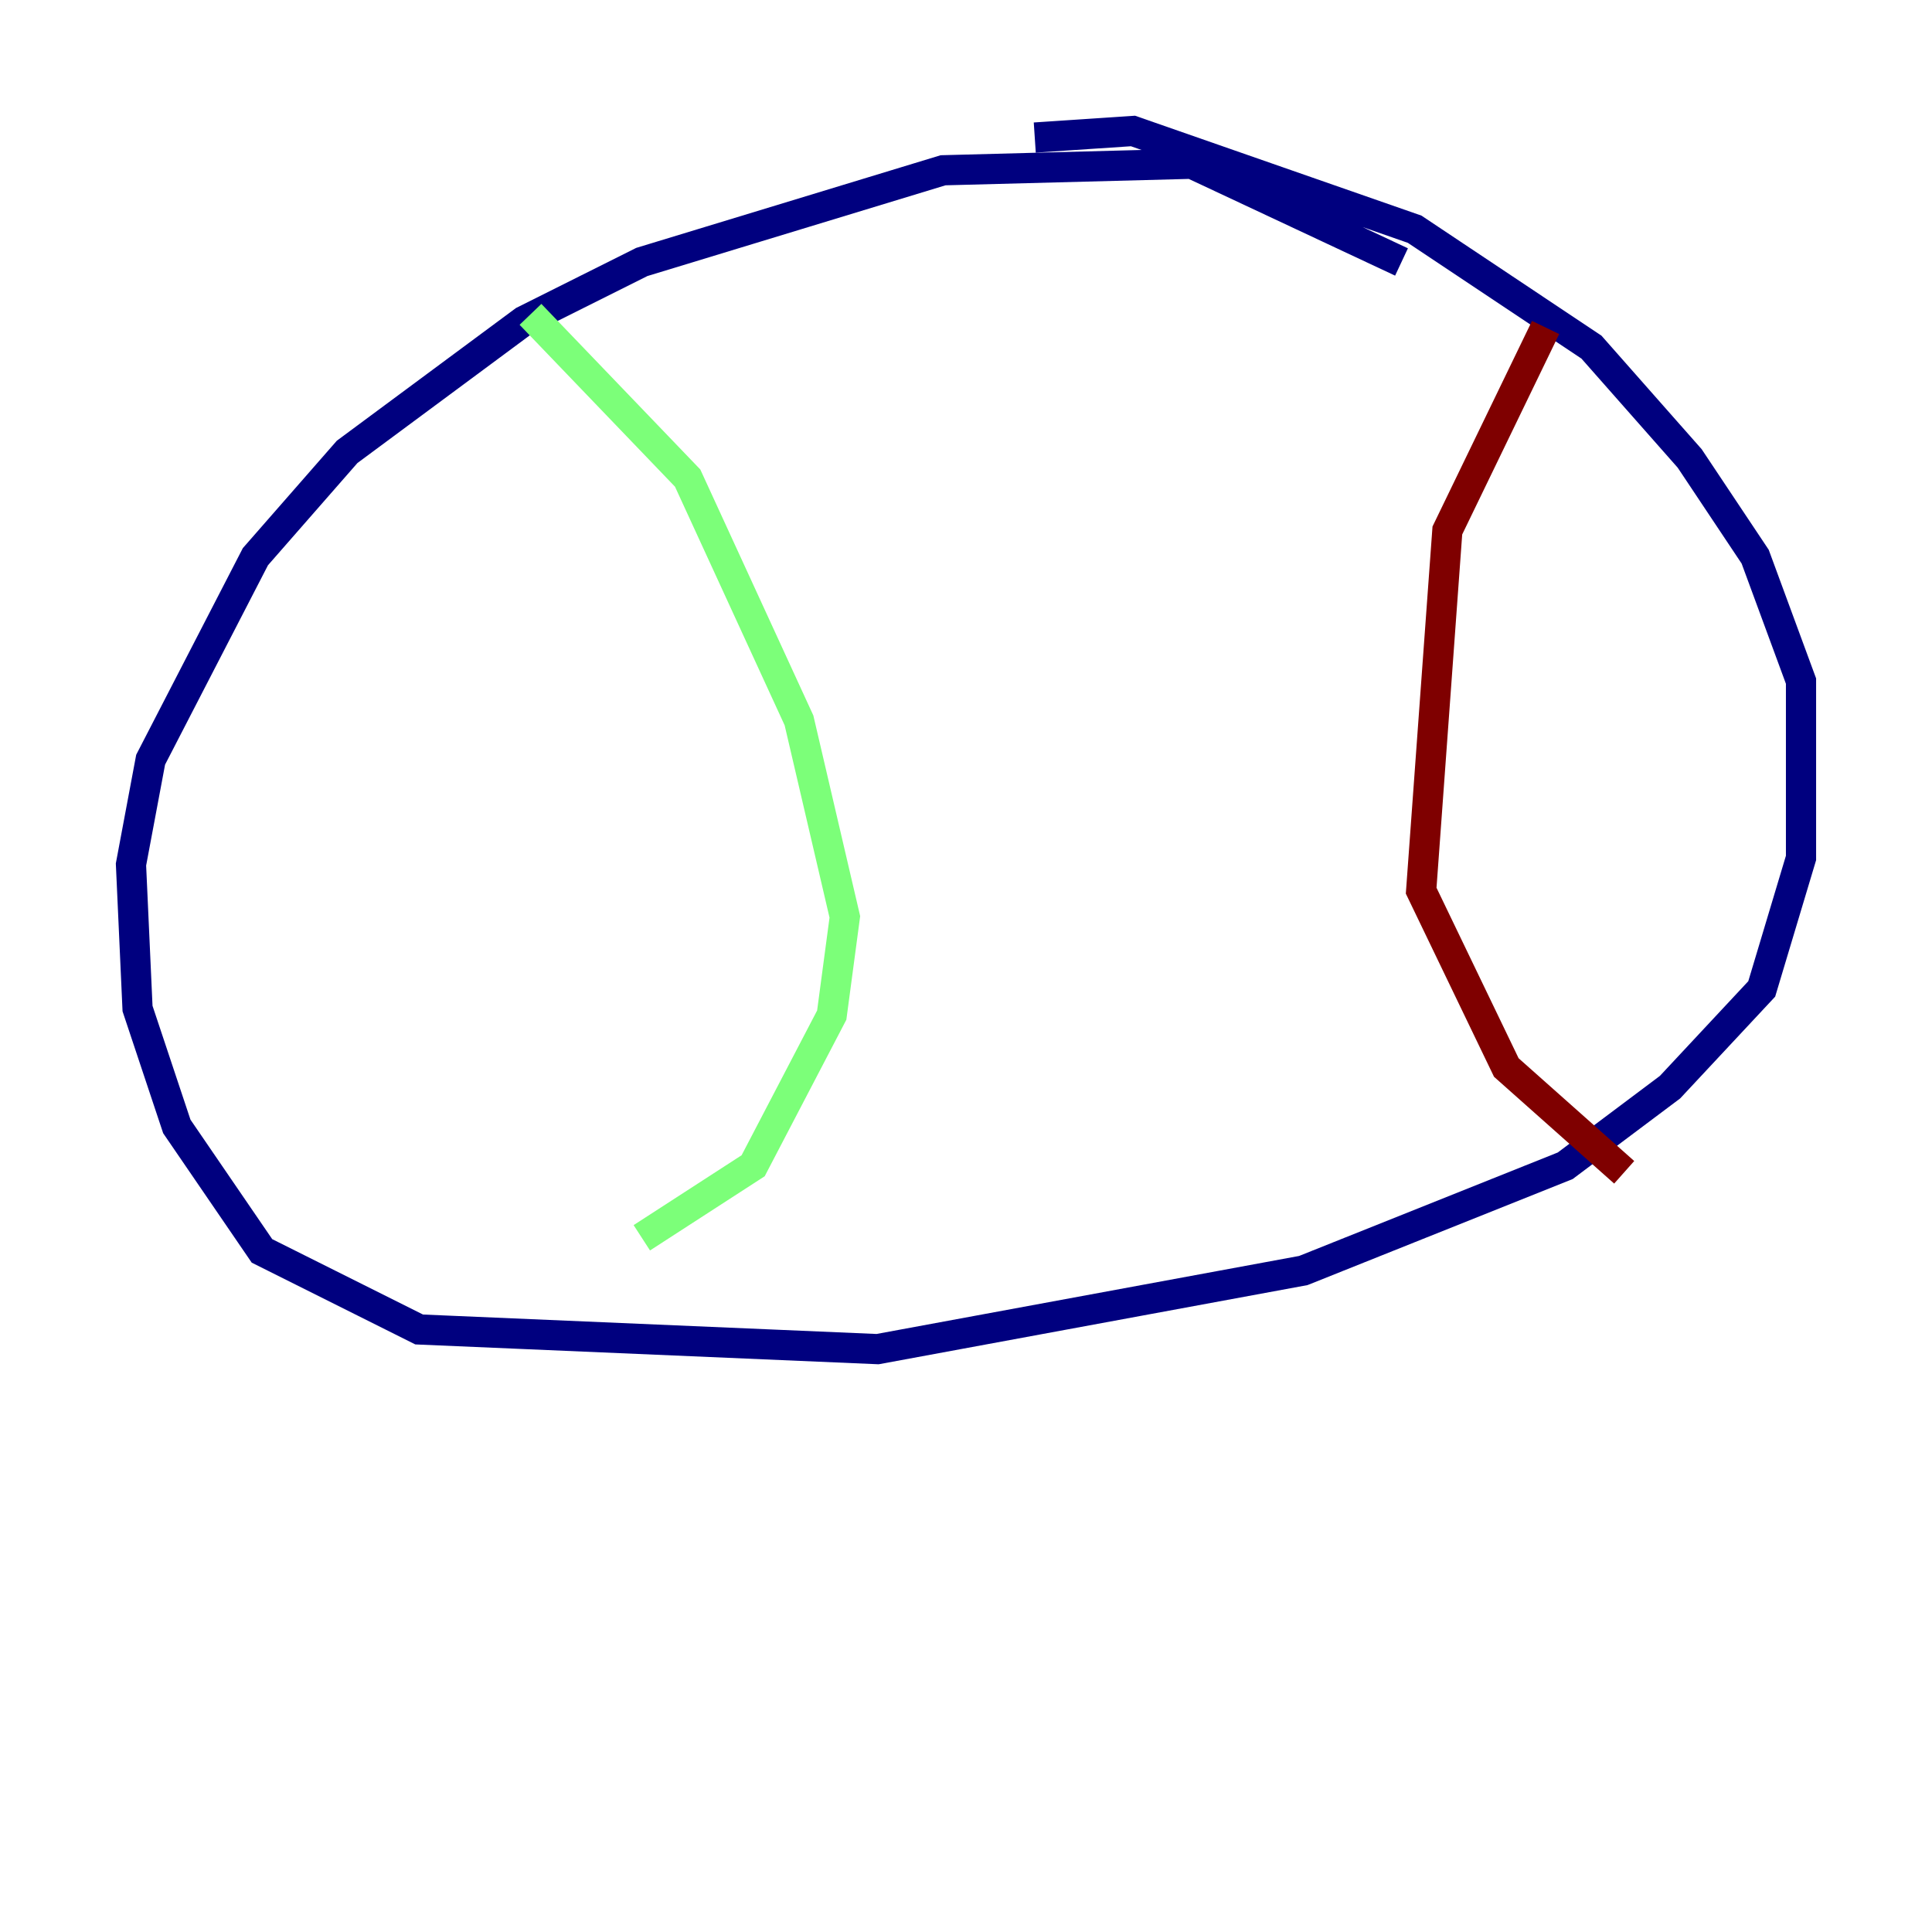 <?xml version="1.0" encoding="utf-8" ?>
<svg baseProfile="tiny" height="128" version="1.2" viewBox="0,0,128,128" width="128" xmlns="http://www.w3.org/2000/svg" xmlns:ev="http://www.w3.org/2001/xml-events" xmlns:xlink="http://www.w3.org/1999/xlink"><defs /><polyline fill="none" points="92.854,17.356 78.969,10.848 62.481,11.281 42.522,17.356 34.712,21.261 22.997,29.939 16.922,36.881 9.98,50.332 8.678,57.275 9.112,66.82 11.715,74.63 17.356,82.875 27.77,88.081 58.142,89.383 86.346,84.176 103.702,77.234 110.644,72.027 116.719,65.519 119.322,56.841 119.322,45.125 116.285,36.881 111.946,30.373 105.437,22.997 93.722,15.186 75.064,8.678 68.556,9.112" stroke="#00007f" stroke-width="2" /><polyline fill="none" points="35.146,20.827 45.559,31.675 52.936,47.729 55.973,60.746 55.105,67.254 49.898,77.234 42.522,82.007" stroke="#7cff79" stroke-width="2" /><polyline fill="none" points="102.4,21.695 95.891,35.146 94.156,59.01 99.797,70.725 107.607,77.668" stroke="#7f0000" stroke-width="2" /></svg>